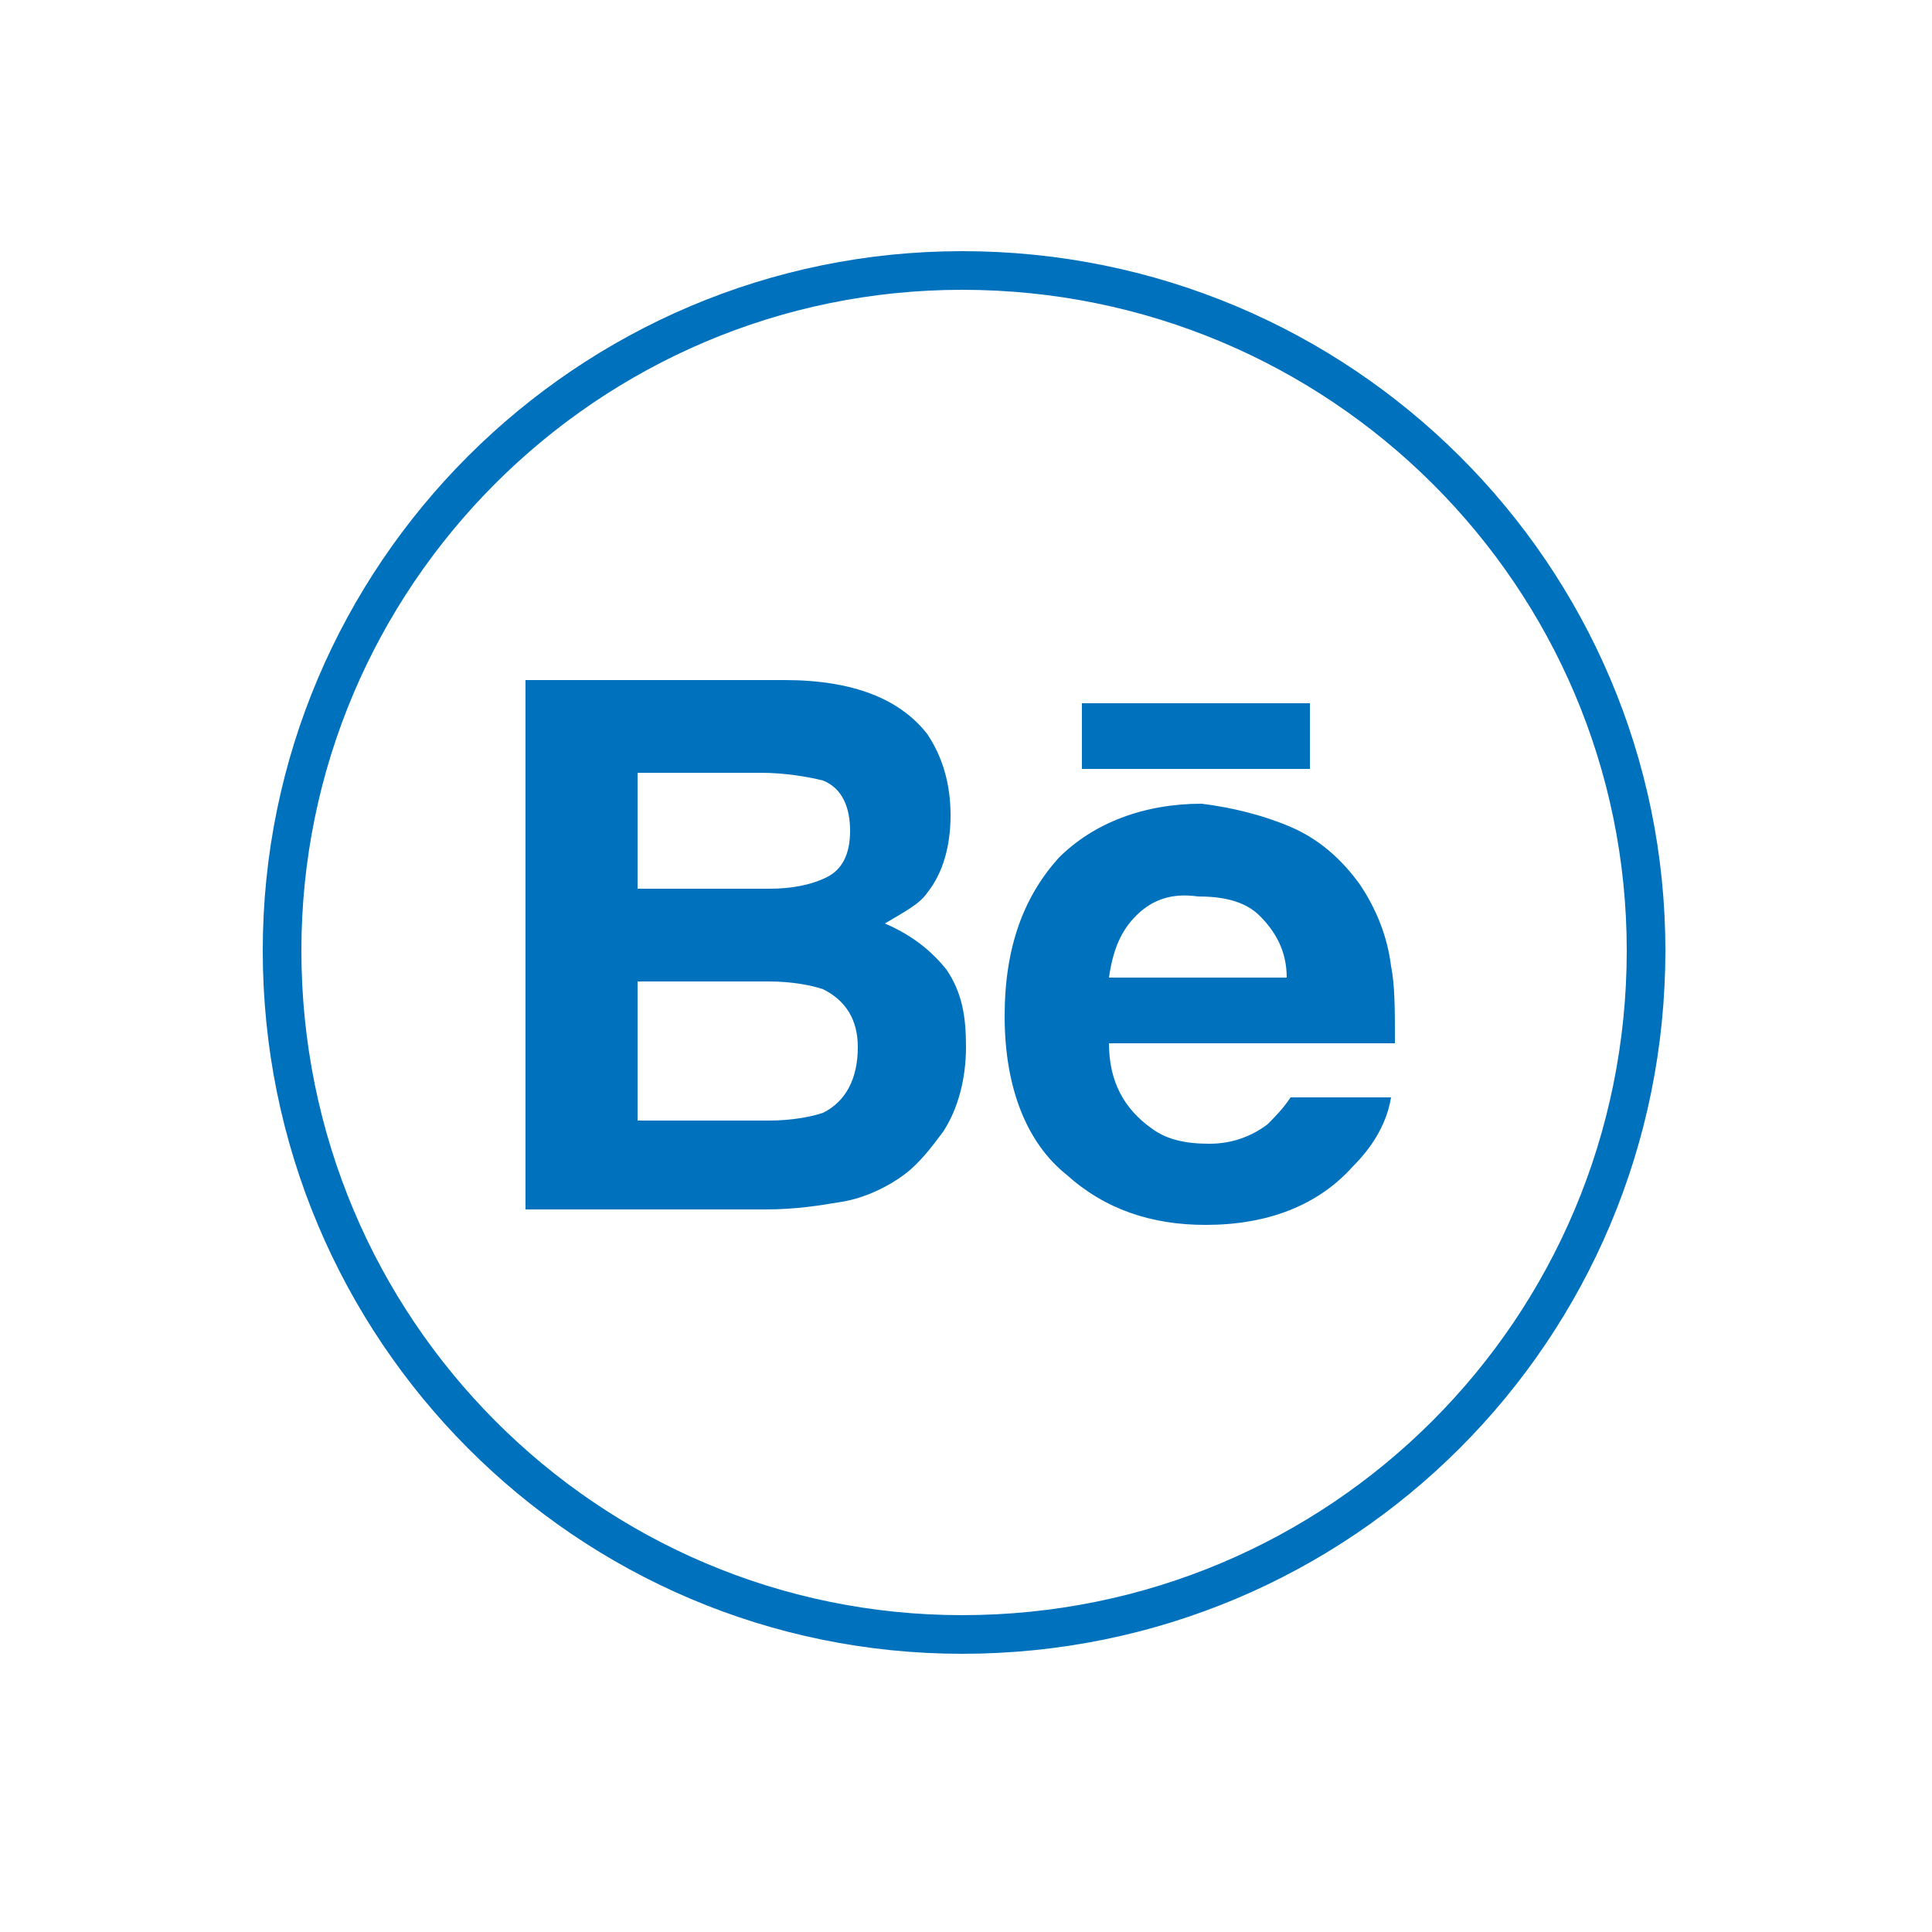 <?xml version="1.0" encoding="utf-8"?>
<!-- Generator: Adobe Illustrator 18.0.0, SVG Export Plug-In . SVG Version: 6.00 Build 0)  -->
<!DOCTYPE svg PUBLIC "-//W3C//DTD SVG 1.1//EN" "http://www.w3.org/Graphics/SVG/1.1/DTD/svg11.dtd">
<svg version="1.1" id="Layer_1" xmlns="http://www.w3.org/2000/svg" xmlns:xlink="http://www.w3.org/1999/xlink" x="0px" y="0px"
	 viewBox="0 0 50 50" enable-background="new 0 0 50 50" xml:space="preserve">
<path fill="none" stroke="#0071BC" stroke-miterlimit="10" d="M24.9,42.3c9.8,0,17.7-7.9,17.7-17.7C42.6,14.9,34.7,7,24.9,7
	C15.2,7,7.3,14.9,7.3,24.6C7.3,34.4,15.2,42.3,24.9,42.3L24.9,42.3z"/>
<path fill="#0071BC" d="M24,19c0.4,0.6,0.6,1.3,0.6,2.1c0,0.8-0.2,1.5-0.6,2c-0.2,0.3-0.6,0.5-1.1,0.8c0.7,0.3,1.2,0.7,1.6,1.2
	c0.4,0.6,0.5,1.2,0.5,2c0,0.8-0.2,1.6-0.6,2.2c-0.3,0.4-0.6,0.8-1,1.1c-0.4,0.3-1,0.6-1.6,0.7c-0.6,0.1-1.2,0.2-2,0.2h-6.2V17.6h6.7
	C22.1,17.6,23.3,18.1,24,19z M16.5,20v3h3.4c0.6,0,1.1-0.1,1.5-0.3c0.4-0.2,0.6-0.6,0.6-1.2c0-0.6-0.2-1.1-0.7-1.3
	c-0.4-0.1-1-0.2-1.6-0.2H16.5z M16.5,25.3V29h3.4c0.6,0,1.1-0.1,1.4-0.2c0.6-0.3,0.9-0.9,0.9-1.7c0-0.7-0.3-1.2-0.9-1.5
	c-0.3-0.1-0.8-0.2-1.4-0.2H16.5z M33.4,21.4c0.7,0.3,1.3,0.8,1.8,1.5c0.4,0.6,0.7,1.3,0.8,2.1c0.1,0.5,0.1,1.1,0.1,2h-7.4
	c0,1,0.4,1.7,1.1,2.2c0.4,0.3,0.9,0.4,1.5,0.4c0.6,0,1.1-0.2,1.5-0.5c0.2-0.2,0.4-0.4,0.6-0.7H36c-0.1,0.6-0.4,1.2-1,1.8
	c-0.9,1-2.2,1.5-3.8,1.5c-1.4,0-2.6-0.4-3.6-1.3c-1-0.8-1.6-2.2-1.6-4.1c0-1.8,0.5-3.1,1.4-4.1c0.9-0.9,2.2-1.4,3.7-1.4
	C31.9,20.9,32.7,21.1,33.4,21.4z M29.4,23.7c-0.4,0.4-0.6,0.9-0.7,1.6h4.6c0-0.7-0.3-1.2-0.7-1.6c-0.4-0.4-1-0.5-1.6-0.5
	C30.3,23.1,29.8,23.3,29.4,23.7z M33.9,18.2H28v1.7h5.9V18.2z"/>
<path fill="none" stroke="#0071BC" stroke-miterlimit="10" d="M74,42.2c9.7,0,17.6-7.9,17.6-17.6C91.5,14.9,83.7,7,74,7
	c-9.7,0-17.6,7.9-17.6,17.6C56.4,34.4,64.2,42.2,74,42.2L74,42.2z"/>
<path fill="#0071BC" d="M83.3,20.7c-0.1,1.8-1.4,4.3-3.8,7.5c-2.6,3.3-4.7,5-6.5,5c-1.1,0-2-1-2.8-3c-0.5-1.9-1-3.7-1.5-5.6
	c-0.6-2-1.2-3-1.8-3c-0.1,0-0.6,0.3-1.5,0.9l-0.9-1.1c0.9-0.8,1.8-1.6,2.7-2.4c1.2-1.1,2.2-1.6,2.8-1.7c1.5-0.1,2.4,0.9,2.7,3
	c0.4,2.3,0.6,3.7,0.8,4.3c0.4,1.9,0.9,2.9,1.4,2.9c0.4,0,1-0.6,1.8-1.8c0.8-1.2,1.2-2.2,1.3-2.8c0.1-1.1-0.3-1.6-1.3-1.6
	c-0.4,0-0.9,0.1-1.4,0.3c0.9-3,2.7-4.5,5.3-4.4C82.5,17,83.4,18.3,83.3,20.7z"/>
<path fill="none" stroke="#0071BC" stroke-miterlimit="10" d="M-22.3,42.6c9.7,0,17.6-7.9,17.6-17.6c0-9.7-7.9-17.6-17.6-17.6
	c-9.7,0-17.6,7.9-17.6,17.6C-39.9,34.7-32,42.6-22.3,42.6L-22.3,42.6z"/>
<path fill="#0071BC" d="M-27.2,32.3h-3.4v-11h3.4V32.3z M-29,20L-29,20c-1.3,0-2.1-0.8-2.1-1.9c0-1.1,0.8-1.9,2.1-1.9
	c1.3,0,2,0.8,2.1,1.9C-26.9,19.1-27.7,20-29,20z M-13.5,32.3h-3.9v-5.7c0-1.5-0.6-2.5-1.9-2.5c-1,0-1.6,0.7-1.9,1.3
	c-0.1,0.2-0.1,0.6-0.1,0.9v5.9h-3.9c0,0,0.1-10.1,0-11h3.9v1.7c0.2-0.8,1.5-1.8,3.4-1.8c2.4,0,4.4,1.6,4.4,5V32.3z"/>
</svg>

